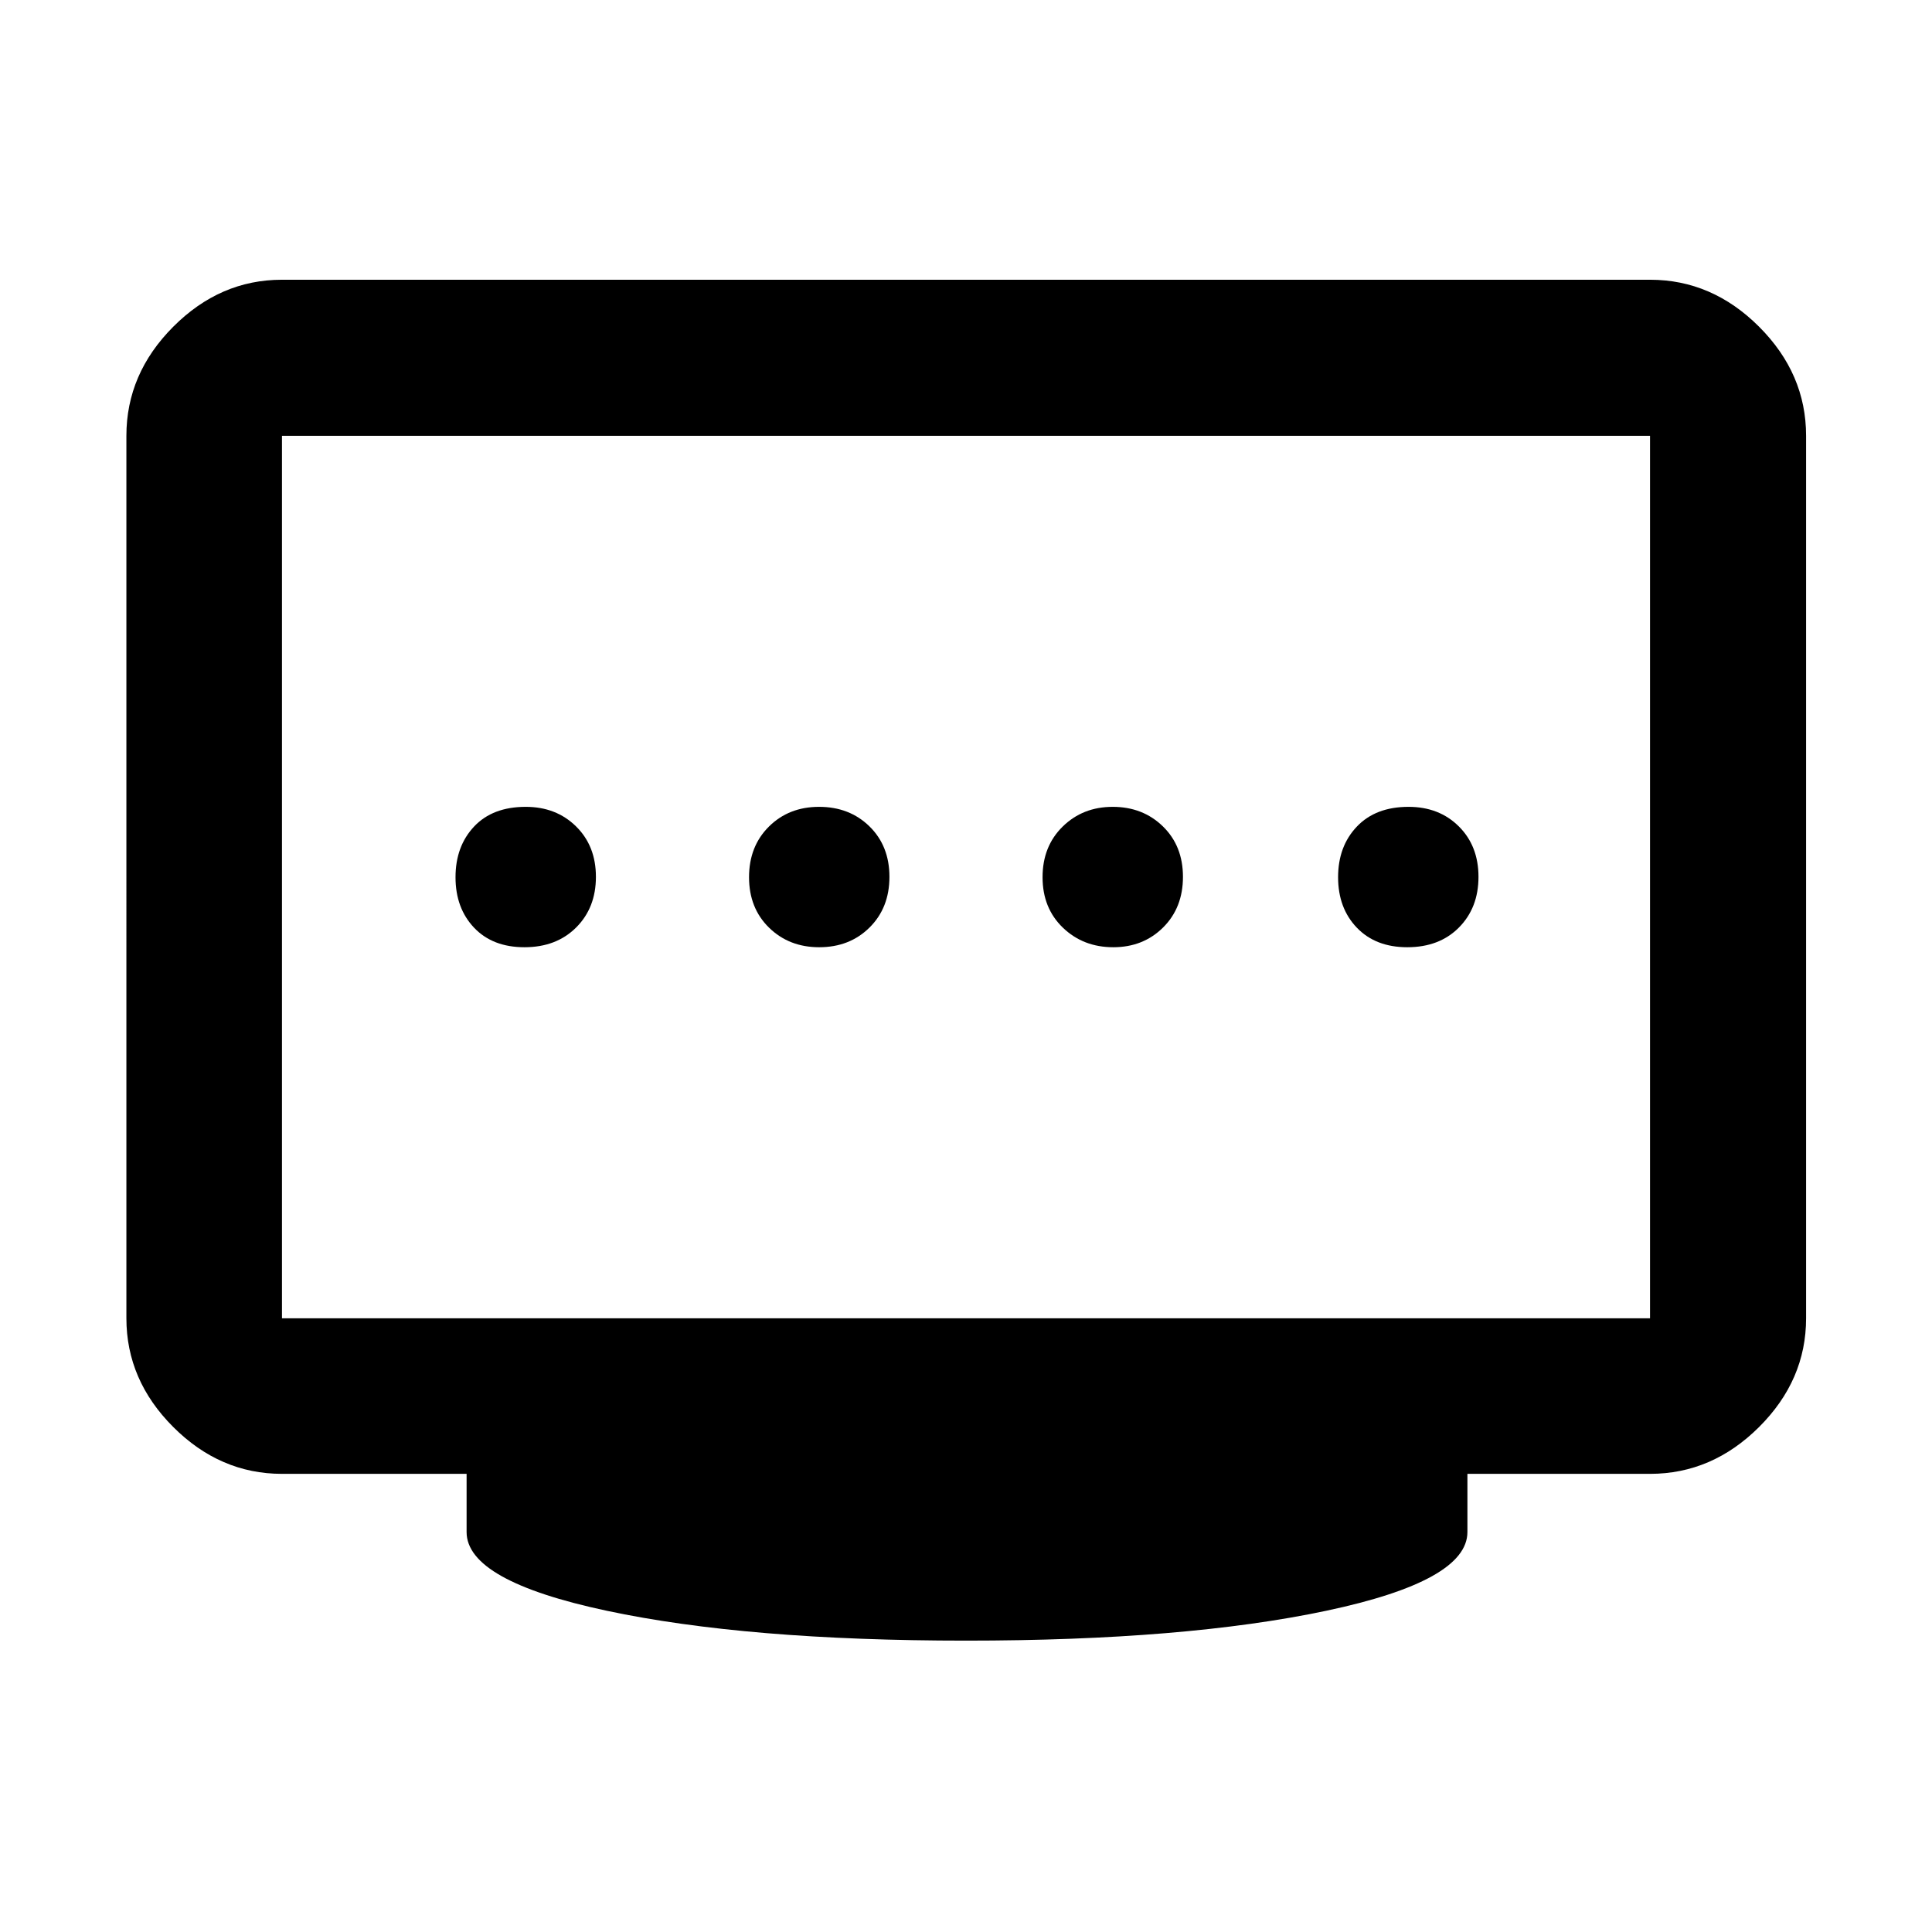 <svg xmlns="http://www.w3.org/2000/svg" height="48" viewBox="0 96 960 960" width="48"><path d="M407.048 566.674q15.148 0 25.028-9.801 9.881-9.801 9.881-25.167 0-15.367-9.921-25.08-9.92-9.713-25.048-9.713-15.025 0-24.909 9.801-9.883 9.801-9.883 25.167 0 15.367 9.954 25.08 9.955 9.713 24.898 9.713Zm-146.439 0q15.835 0 25.667-9.801 9.833-9.801 9.833-25.167 0-15.367-9.877-25.08-9.878-9.713-25.004-9.713-16.454 0-25.667 9.801-9.213 9.801-9.213 25.167 0 15.367 9.213 25.08 9.213 9.713 25.048 9.713Zm292.585 0q14.843 0 24.727-9.801 9.883-9.801 9.883-25.167 0-15.367-9.972-25.08-9.972-9.713-24.943-9.713-14.846 0-24.846 9.801t-10 25.167q0 15.367 10.103 25.08 10.102 9.713 25.048 9.713Zm146.078 0q15.954 0 25.667-9.801 9.713-9.801 9.713-25.167 0-15.367-9.775-25.08-9.776-9.713-24.986-9.713-16.335 0-25.667 9.801-9.333 9.801-9.333 25.167 0 15.367 9.315 25.08 9.315 9.713 25.066 9.713ZM140.109 751.043h679.782V312.544H140.109v438.499ZM480 911.218q-108.87 0-178.511-14.839-69.641-14.839-69.641-39.118v-28.913h-91.739q-30.746 0-54.025-23.279-23.28-23.28-23.28-54.026V312.544q0-30.845 23.28-54.194Q109.363 235 140.109 235h679.782q30.845 0 54.194 23.35 23.35 23.349 23.35 54.194v438.499q0 30.746-23.35 54.026-23.349 23.279-54.194 23.279h-90.739v28.913q0 24.279-70.141 39.118Q588.87 911.218 480 911.218ZM140.109 751.043V312.544v438.499Z"/></svg>